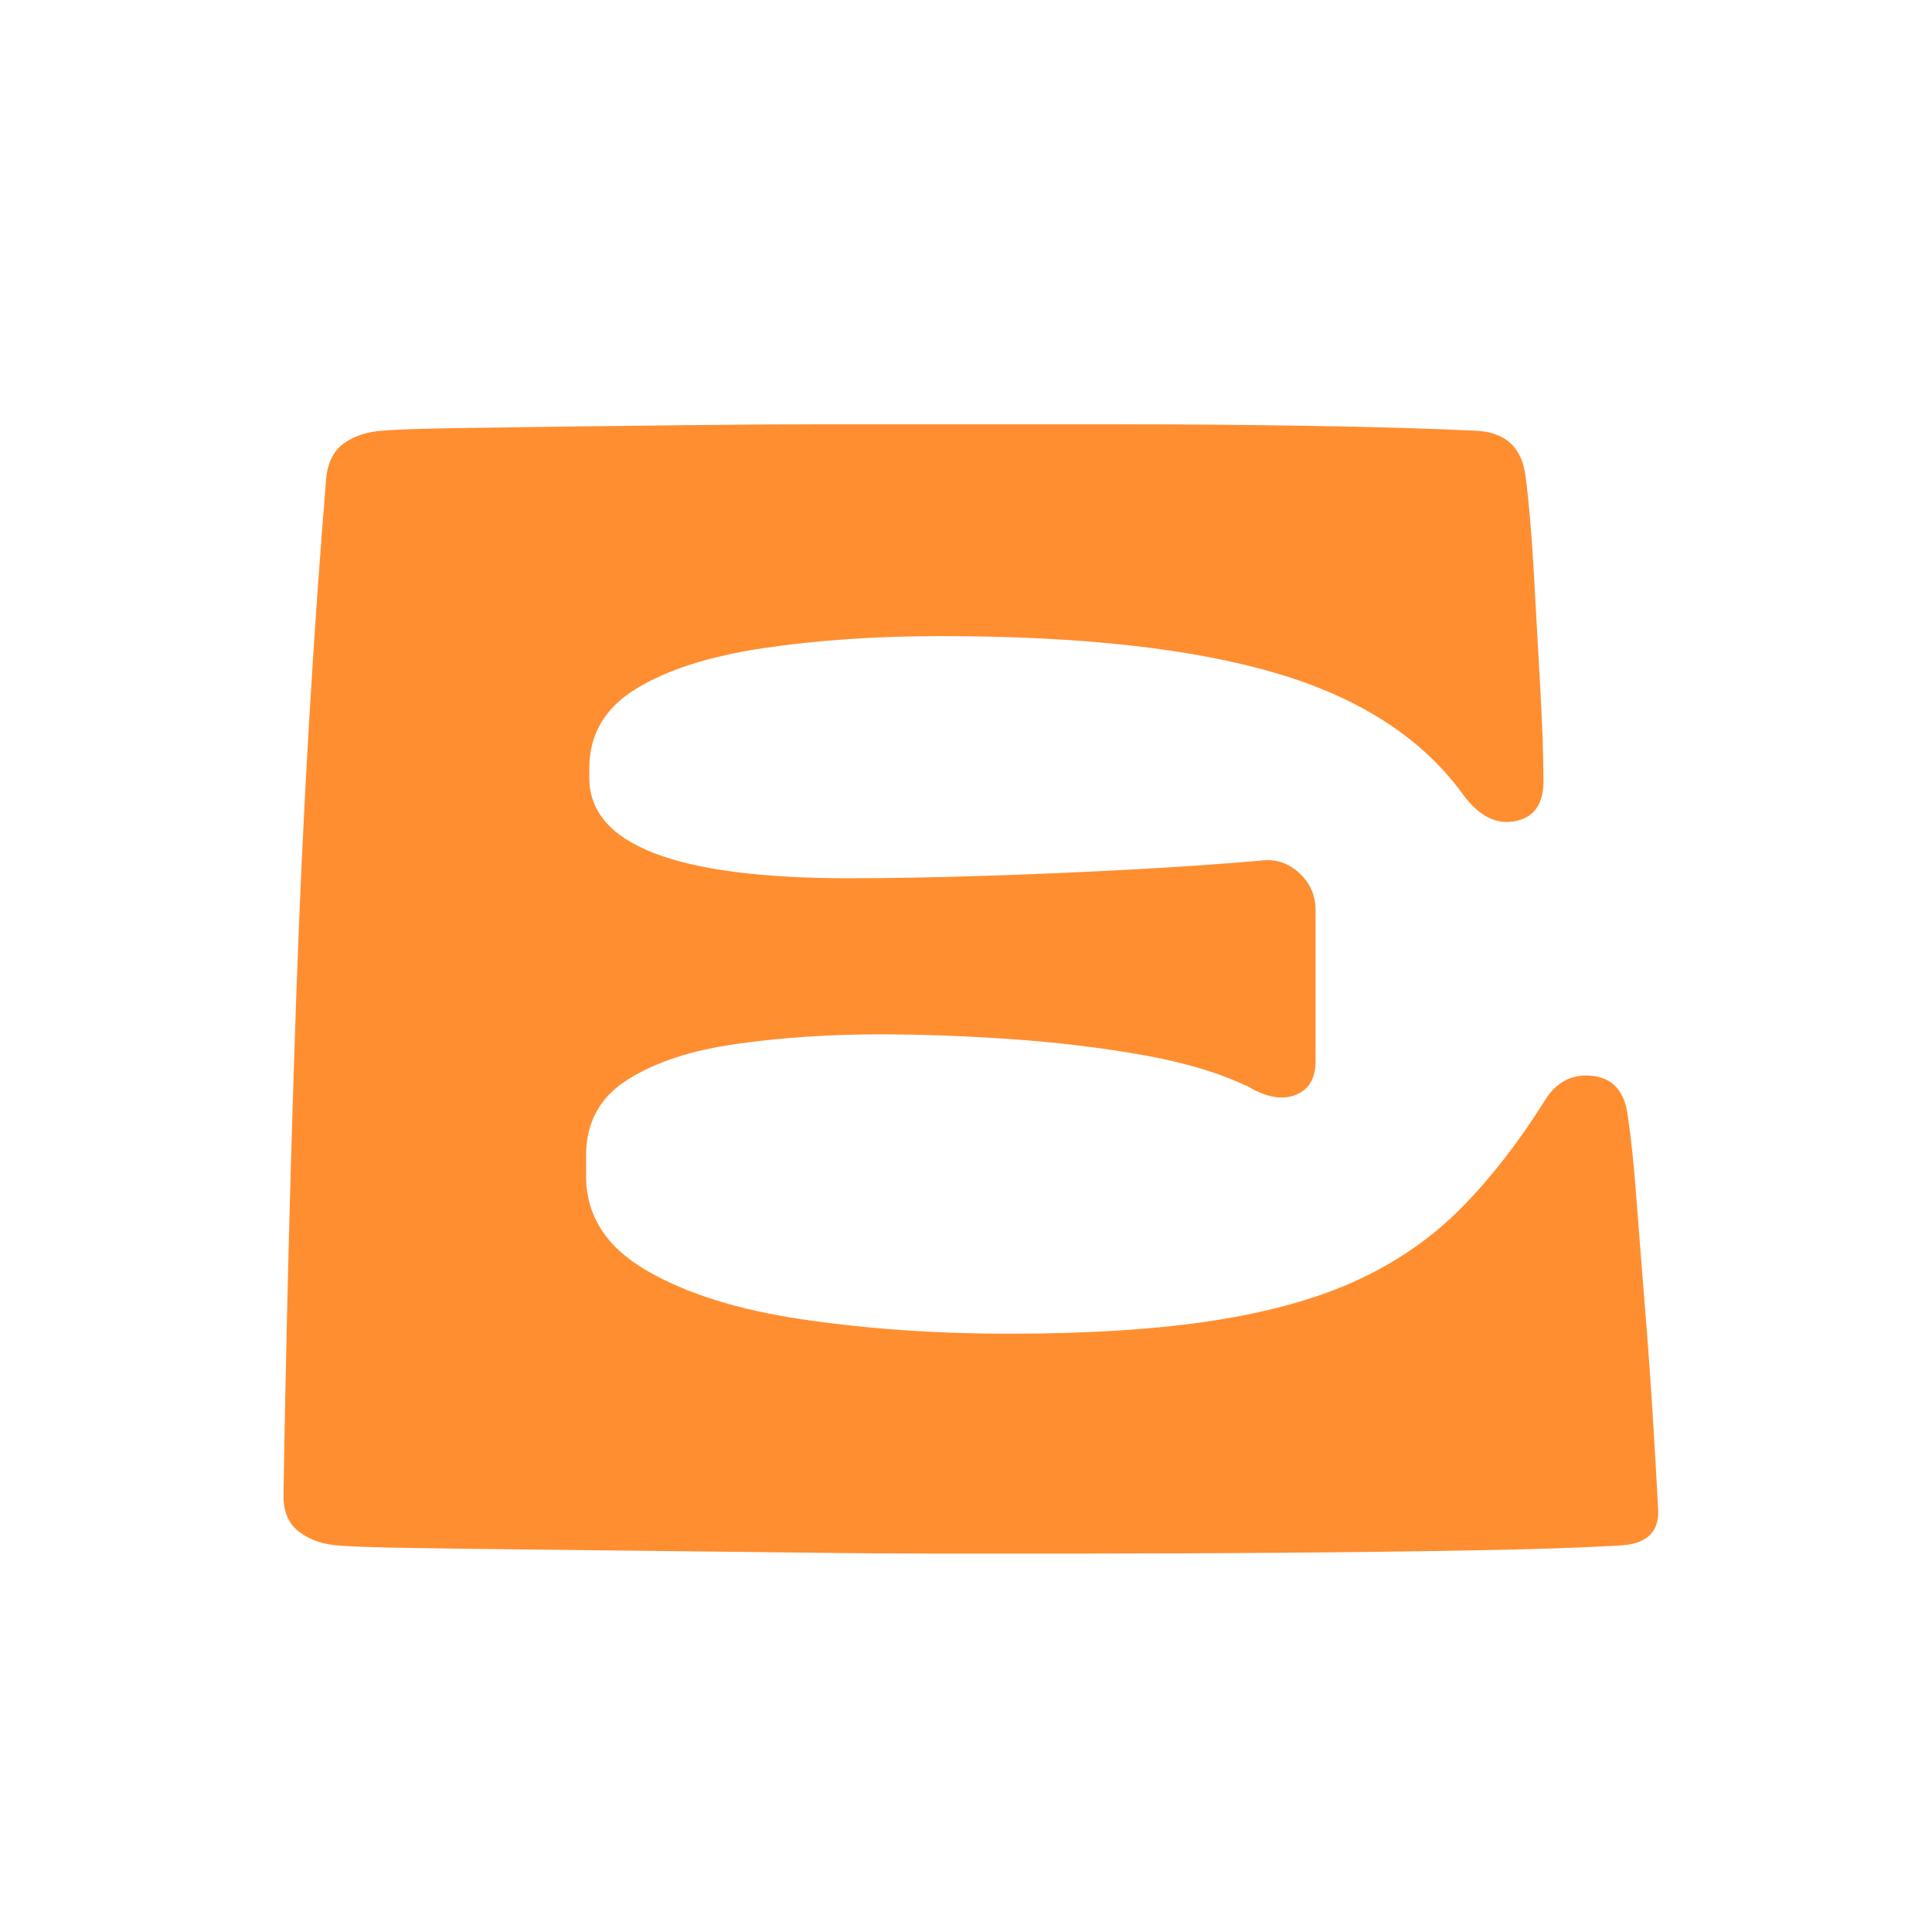 <svg xmlns="http://www.w3.org/2000/svg" xmlns:xlink="http://www.w3.org/1999/xlink" width="500" zoomAndPan="magnify" viewBox="0 0 375 375" height="500" preserveAspectRatio="xMidYMid meet" version="1.0"><defs><g/></defs><g fill="#ff8e31" fill-opacity="1"><g transform="translate(44.821, 300)"><g><path d="M 135.406 1.547 C 129.426 1.547 122.109 1.492 113.453 1.391 C 104.797 1.285 95.727 1.18 86.25 1.078 C 76.77 0.973 67.598 0.867 58.734 0.766 C 49.879 0.672 42.098 0.57 35.391 0.469 C 28.691 0.363 23.898 0.207 21.016 0 C 17.93 -0.207 15.359 -1.082 13.297 -2.625 C 11.234 -4.176 10.203 -6.492 10.203 -9.578 C 10.41 -22.973 10.719 -37.969 11.125 -54.562 C 11.539 -71.156 12.055 -88.414 12.672 -106.344 C 13.297 -124.281 14.117 -141.957 15.141 -159.375 C 16.172 -176.789 17.305 -192.914 18.547 -207.75 C 18.961 -210.633 20.148 -212.742 22.109 -214.078 C 24.066 -215.422 26.488 -216.195 29.375 -216.406 C 31.844 -216.613 36.113 -216.77 42.188 -216.875 C 48.27 -216.977 55.43 -217.082 63.672 -217.188 C 71.922 -217.289 80.477 -217.391 89.344 -217.484 C 98.207 -217.586 106.707 -217.641 114.844 -217.641 C 122.988 -217.641 130.051 -217.641 136.031 -217.641 C 147.156 -217.641 159.207 -217.641 172.188 -217.641 C 185.176 -217.641 197.801 -217.535 210.062 -217.328 C 222.332 -217.129 232.797 -216.82 241.453 -216.406 C 247.43 -216.195 250.727 -213.109 251.344 -207.141 C 251.957 -202.398 252.473 -196.316 252.891 -188.891 C 253.305 -181.473 253.719 -174.102 254.125 -166.781 C 254.539 -159.469 254.75 -153.547 254.75 -149.016 C 254.945 -144.273 253.191 -141.488 249.484 -140.656 C 245.773 -139.832 242.375 -141.484 239.281 -145.609 C 231.445 -156.535 219.391 -164.422 203.109 -169.266 C 186.828 -174.109 165.086 -176.531 137.891 -176.531 C 125.316 -176.531 113.82 -175.754 103.406 -174.203 C 93 -172.66 84.754 -170.035 78.672 -166.328 C 72.598 -162.617 69.562 -157.469 69.562 -150.875 L 69.562 -149.016 C 69.562 -136.023 86.359 -129.531 119.953 -129.531 C 127.785 -129.531 136.547 -129.688 146.234 -130 C 155.922 -130.312 165.504 -130.723 174.984 -131.234 C 184.461 -131.754 192.707 -132.32 199.719 -132.938 C 202.602 -133.352 205.125 -132.582 207.281 -130.625 C 209.445 -128.664 210.531 -126.242 210.531 -123.359 L 210.531 -93.984 C 210.531 -90.68 209.242 -88.516 206.672 -87.484 C 204.098 -86.461 201.055 -86.977 197.547 -89.031 C 191.984 -91.719 185.129 -93.781 176.984 -95.219 C 168.848 -96.664 160.297 -97.695 151.328 -98.312 C 142.367 -98.926 133.867 -99.234 125.828 -99.234 C 116.141 -99.234 106.914 -98.613 98.156 -97.375 C 89.395 -96.145 82.332 -93.828 76.969 -90.422 C 71.613 -87.023 68.938 -82.133 68.938 -75.75 L 68.938 -71.719 C 68.938 -64.094 72.801 -58.016 80.531 -53.484 C 88.258 -48.953 98.41 -45.758 110.984 -43.906 C 123.555 -42.051 136.852 -41.125 150.875 -41.125 C 166.738 -41.125 180.18 -42 191.203 -43.75 C 202.234 -45.5 211.562 -48.176 219.188 -51.781 C 226.812 -55.383 233.406 -60.02 238.969 -65.688 C 244.539 -71.363 249.801 -78.117 254.75 -85.953 C 257.008 -89.859 260.148 -91.602 264.172 -91.188 C 268.191 -90.781 270.508 -88.207 271.125 -83.469 C 271.75 -79.344 272.316 -73.879 272.828 -67.078 C 273.348 -60.285 273.914 -53.07 274.531 -45.438 C 275.145 -37.812 275.656 -30.598 276.062 -23.797 C 276.477 -17.004 276.789 -11.547 277 -7.422 C 277.414 -2.68 274.844 -0.207 269.281 0 C 262.062 0.414 252.68 0.723 241.141 0.922 C 229.598 1.129 217.281 1.285 204.188 1.391 C 191.102 1.492 178.477 1.547 166.312 1.547 C 154.156 1.547 143.852 1.547 135.406 1.547 Z M 135.406 1.547 "/></g></g></g></svg>
